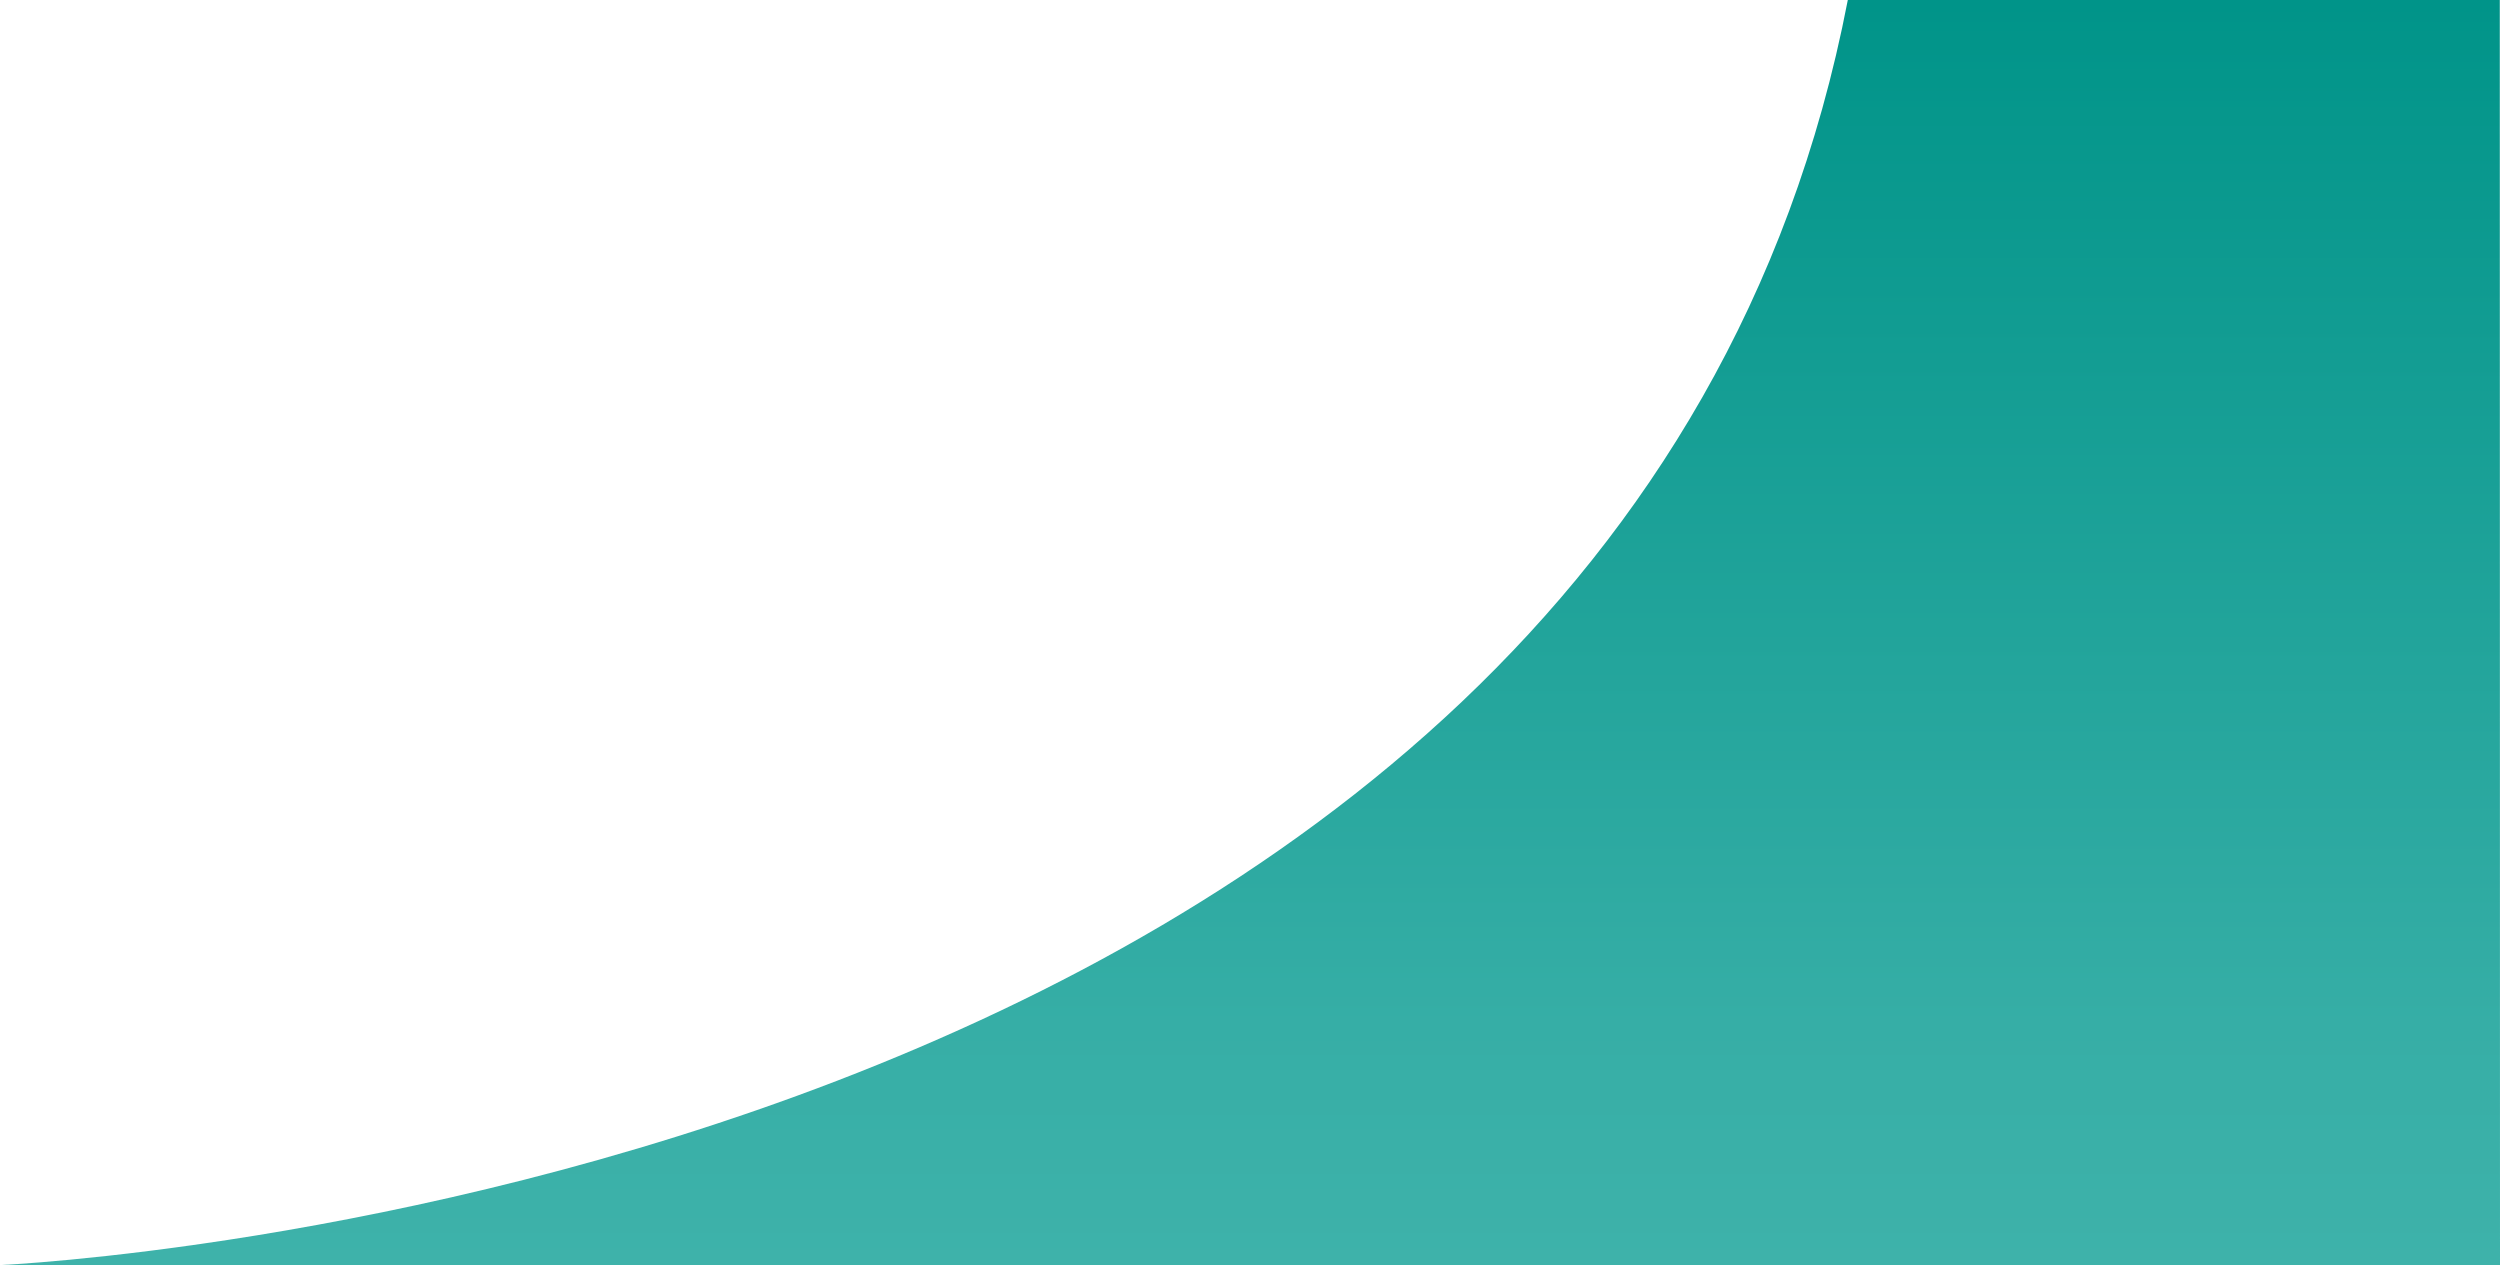<svg xmlns="http://www.w3.org/2000/svg" xmlns:xlink="http://www.w3.org/1999/xlink" viewBox="0 0 1920.282 971.837"><defs><style>.a{fill:url(#a);}</style><linearGradient id="a" x1="0.5" x2="0.5" y2="1" gradientUnits="objectBoundingBox"><stop offset="0" stop-color="#009489"/><stop offset="0.812" stop-color="#36aea6"/><stop offset="1" stop-color="#3eb2aa"/></linearGradient></defs><path class="a" d="M1090,1080.038-.25,1079.925S1242.089,1025.949,1419.075,108.2c.137.068,500.789,0,500.789,0l.168,971.788Z" transform="translate(0.25 -108.201)"/></svg>